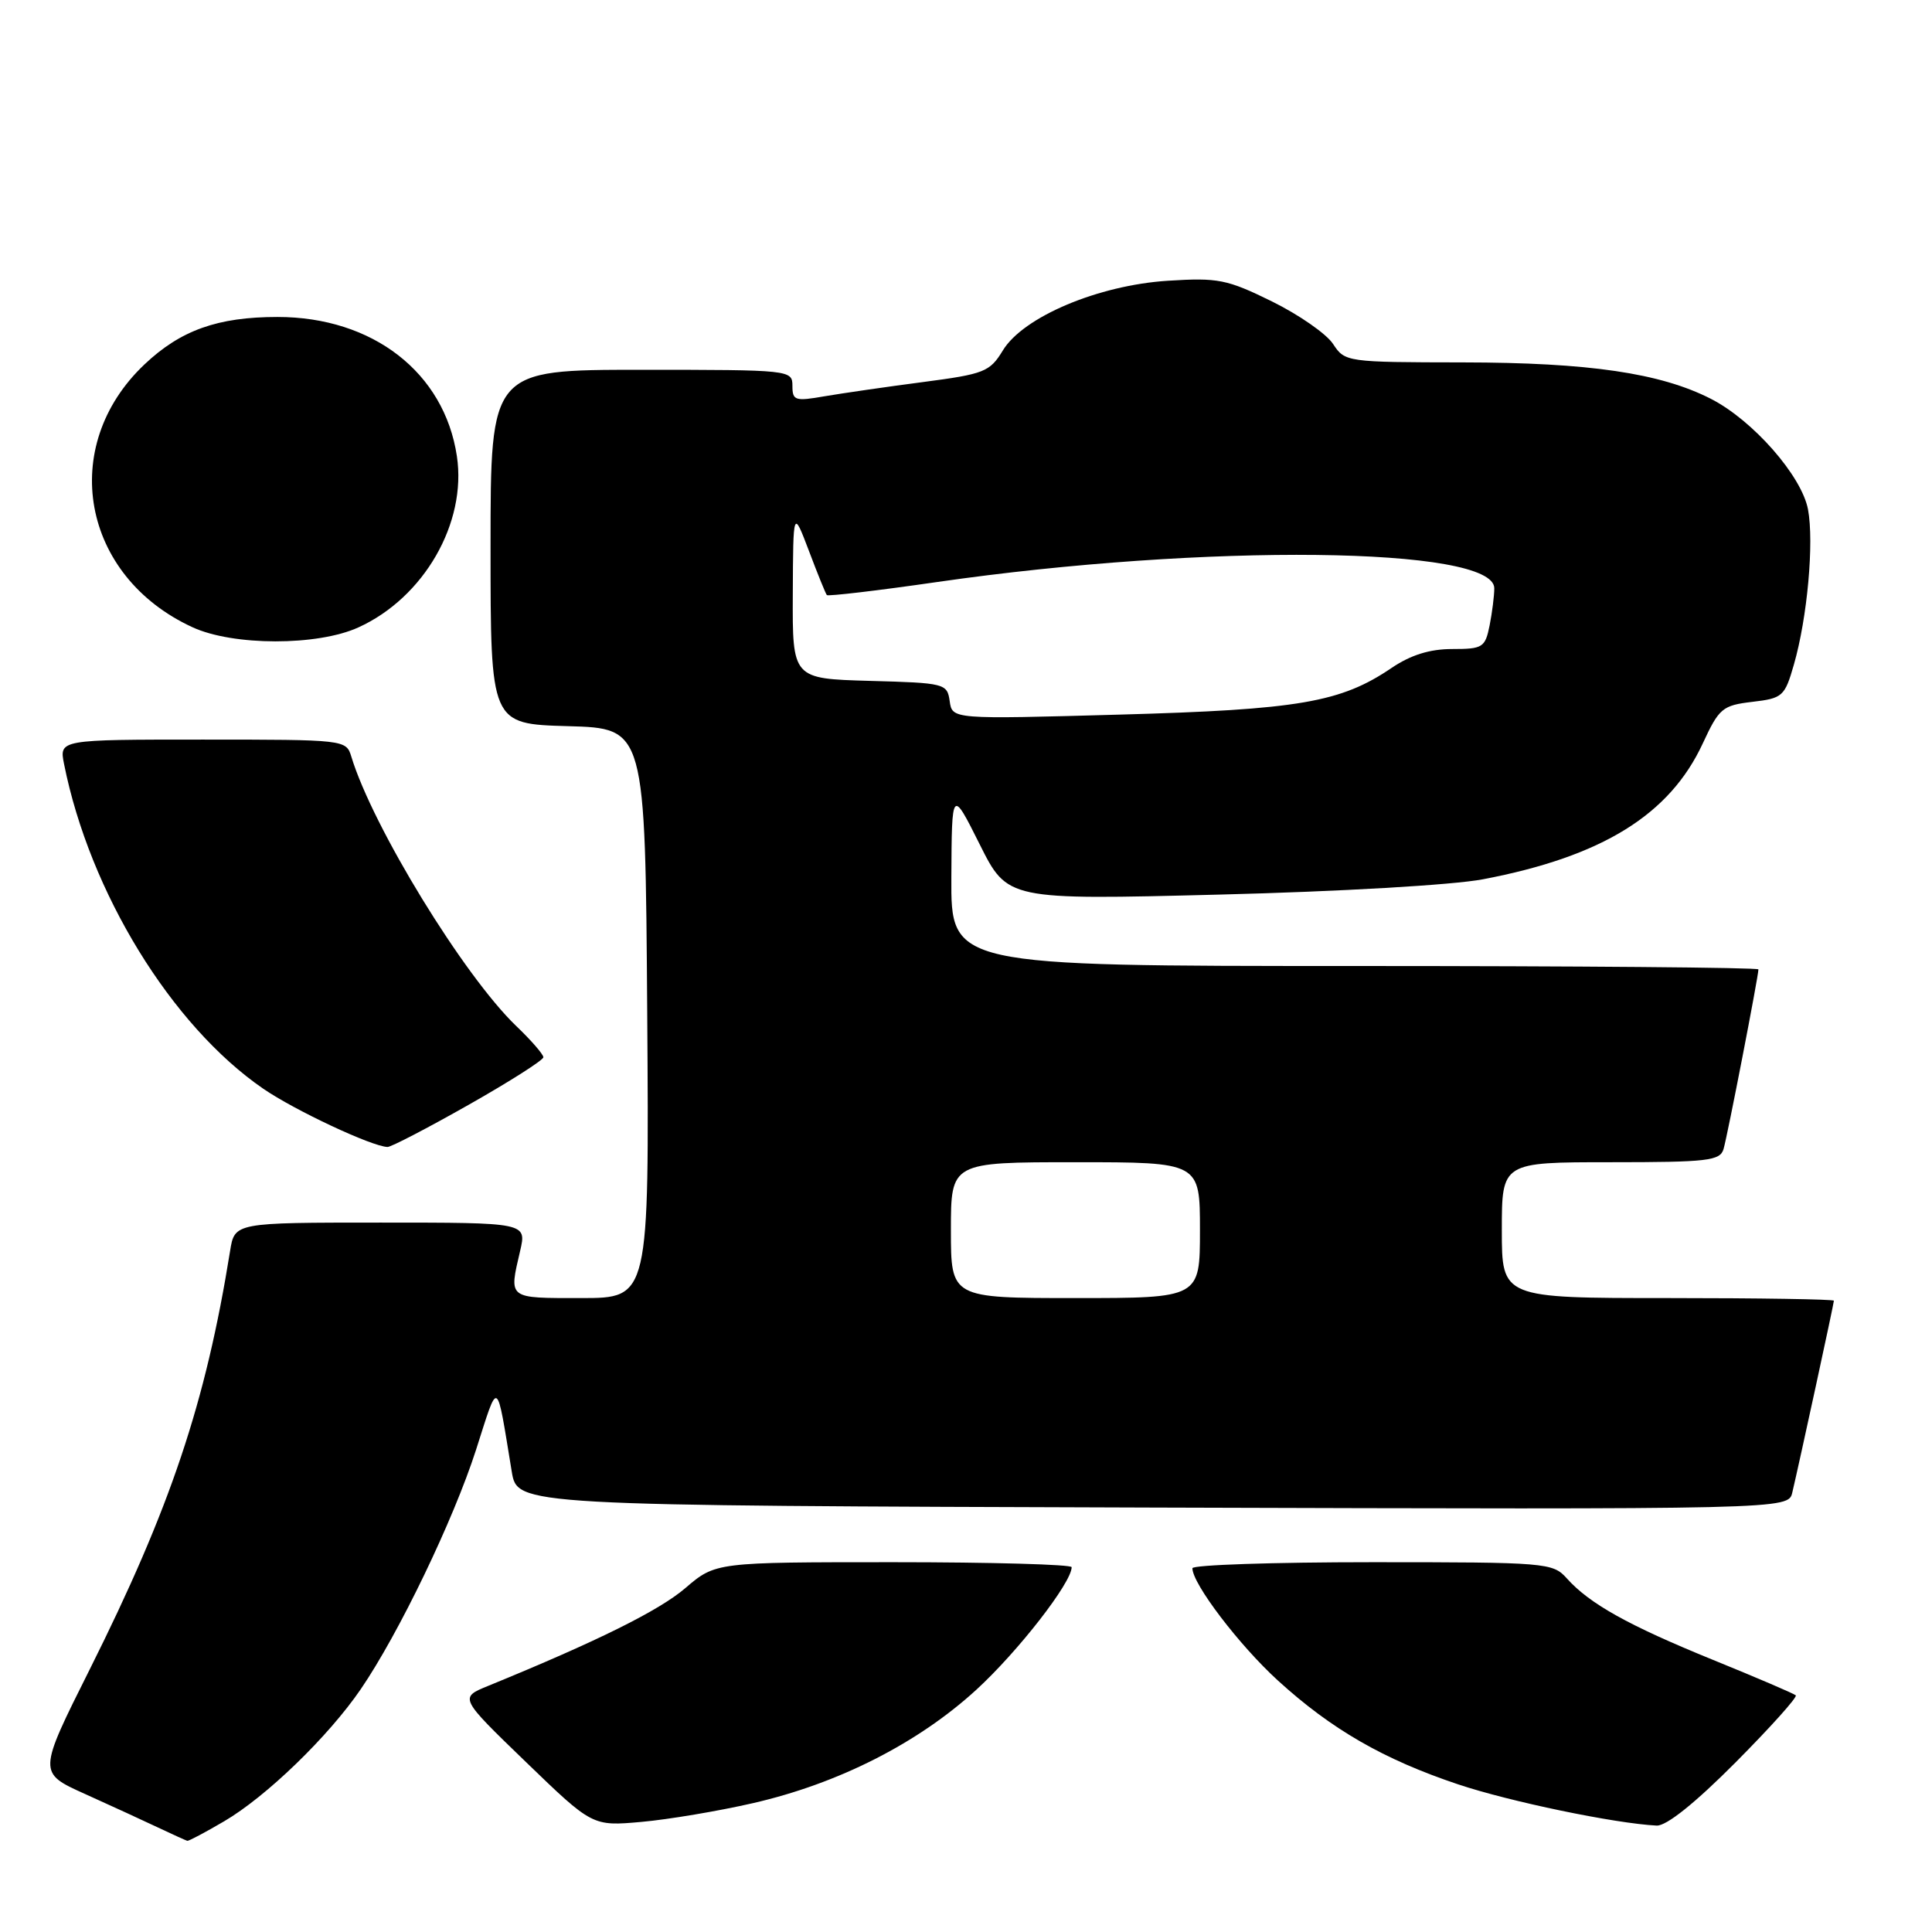 <?xml version="1.0" encoding="UTF-8" standalone="no"?>
<!DOCTYPE svg PUBLIC "-//W3C//DTD SVG 1.1//EN" "http://www.w3.org/Graphics/SVG/1.1/DTD/svg11.dtd" >
<svg xmlns="http://www.w3.org/2000/svg" xmlns:xlink="http://www.w3.org/1999/xlink" version="1.1" viewBox="0 0 256 256">
 <g >
 <path fill="currentColor"
d=" M 29.70 241.33 C 35.29 238.06 43.51 230.10 47.80 223.83 C 52.85 216.44 60.08 201.42 63.08 192.10 C 66.11 182.65 65.74 182.43 67.81 195.00 C 68.56 199.50 68.56 199.50 152.76 199.76 C 236.96 200.01 236.96 200.01 237.49 197.76 C 238.45 193.70 243.00 172.71 243.00 172.35 C 243.00 172.16 233.10 172.00 221.00 172.00 C 199.00 172.00 199.00 172.00 199.00 163.00 C 199.00 154.00 199.00 154.00 213.43 154.00 C 226.31 154.00 227.92 153.81 228.38 152.25 C 228.89 150.55 233.00 129.35 233.00 128.45 C 233.00 128.20 208.93 128.00 179.50 128.00 C 126.00 128.00 126.00 128.00 126.06 116.25 C 126.12 104.50 126.12 104.50 129.81 111.87 C 133.50 119.25 133.50 119.25 161.50 118.54 C 177.48 118.14 192.50 117.27 196.50 116.51 C 212.30 113.50 221.24 107.97 225.63 98.50 C 227.79 93.84 228.23 93.47 232.18 93.00 C 236.21 92.53 236.49 92.28 237.70 88.06 C 239.48 81.88 240.39 71.89 239.57 67.50 C 238.73 63.05 232.26 55.68 226.69 52.84 C 220.00 49.43 210.53 48.04 193.87 48.02 C 178.43 48.00 178.21 47.97 176.64 45.58 C 175.77 44.24 172.12 41.71 168.54 39.94 C 162.57 37.01 161.40 36.78 154.76 37.20 C 145.52 37.79 135.58 41.99 132.88 46.44 C 131.15 49.28 130.43 49.56 122.26 50.63 C 117.44 51.26 111.59 52.11 109.25 52.51 C 105.35 53.19 105.00 53.08 105.00 51.13 C 105.00 49.03 104.73 49.00 85.00 49.00 C 65.00 49.00 65.00 49.00 65.00 72.47 C 65.00 95.93 65.00 95.93 75.25 96.22 C 85.50 96.50 85.50 96.50 85.76 134.25 C 86.02 172.00 86.02 172.00 77.01 172.00 C 67.20 172.00 67.43 172.17 68.92 165.75 C 69.79 162.00 69.79 162.00 50.44 162.00 C 31.09 162.00 31.09 162.00 30.49 165.75 C 27.25 185.92 22.58 199.83 11.89 221.20 C 5.03 234.90 5.03 234.90 11.24 237.70 C 14.65 239.24 19.03 241.25 20.97 242.17 C 22.91 243.09 24.64 243.87 24.82 243.92 C 25.00 243.96 27.20 242.80 29.70 241.33 Z  M 99.80 238.92 C 111.12 236.32 121.66 230.96 129.37 223.90 C 134.90 218.83 142.00 209.70 142.00 207.66 C 142.00 207.30 131.38 207.00 118.41 207.00 C 94.82 207.00 94.82 207.00 90.80 210.44 C 87.32 213.42 79.13 217.48 64.68 223.39 C 60.86 224.95 60.86 224.95 69.68 233.47 C 78.50 241.99 78.50 241.99 85.00 241.41 C 88.58 241.09 95.23 239.97 99.80 238.92 Z  M 229.97 233.53 C 234.60 228.87 238.19 224.87 237.95 224.64 C 237.70 224.41 232.78 222.30 227.00 219.95 C 215.73 215.36 210.62 212.51 207.60 209.13 C 205.75 207.07 204.91 207.00 181.85 207.00 C 168.73 207.00 158.00 207.36 158.00 207.80 C 158.00 209.86 164.20 218.00 169.33 222.68 C 176.42 229.14 183.31 233.12 193.19 236.43 C 200.02 238.72 213.98 241.62 219.52 241.90 C 220.81 241.96 224.61 238.92 229.97 233.53 Z  M 62.10 146.39 C 67.54 143.31 72.00 140.47 72.00 140.09 C 72.00 139.71 70.38 137.84 68.40 135.95 C 61.46 129.29 49.36 109.53 46.55 100.25 C 45.87 98.02 45.70 98.00 26.85 98.00 C 7.84 98.00 7.84 98.00 8.49 101.25 C 11.89 118.25 22.71 135.89 34.88 144.26 C 39.04 147.12 49.27 151.92 51.35 151.98 C 51.82 151.99 56.65 149.48 62.10 146.39 Z  M 47.50 83.13 C 56.18 79.18 61.87 69.29 60.54 60.45 C 58.88 49.36 49.39 42.00 36.77 42.00 C 28.84 42.00 23.92 43.76 19.13 48.30 C 7.67 59.17 10.81 76.35 25.50 83.11 C 30.89 85.60 42.07 85.61 47.50 83.13 Z  M 126.00 163.00 C 126.00 154.00 126.00 154.00 142.50 154.00 C 159.00 154.00 159.00 154.00 159.00 163.00 C 159.00 172.00 159.00 172.00 142.50 172.00 C 126.00 172.00 126.00 172.00 126.00 163.00 Z  M 125.84 92.91 C 125.51 90.57 125.22 90.49 115.25 90.22 C 105.00 89.93 105.00 89.93 105.05 78.72 C 105.10 67.50 105.10 67.50 107.19 73.00 C 108.33 76.03 109.40 78.66 109.56 78.85 C 109.72 79.03 116.30 78.26 124.18 77.12 C 159.77 71.99 198.00 72.41 198.00 77.95 C 198.00 78.94 197.72 81.16 197.38 82.88 C 196.79 85.80 196.47 86.00 192.42 86.00 C 189.45 86.00 186.93 86.79 184.40 88.50 C 177.66 93.08 172.09 94.03 148.34 94.69 C 126.18 95.31 126.18 95.31 125.84 92.91 Z "/>
</g>
</svg>
